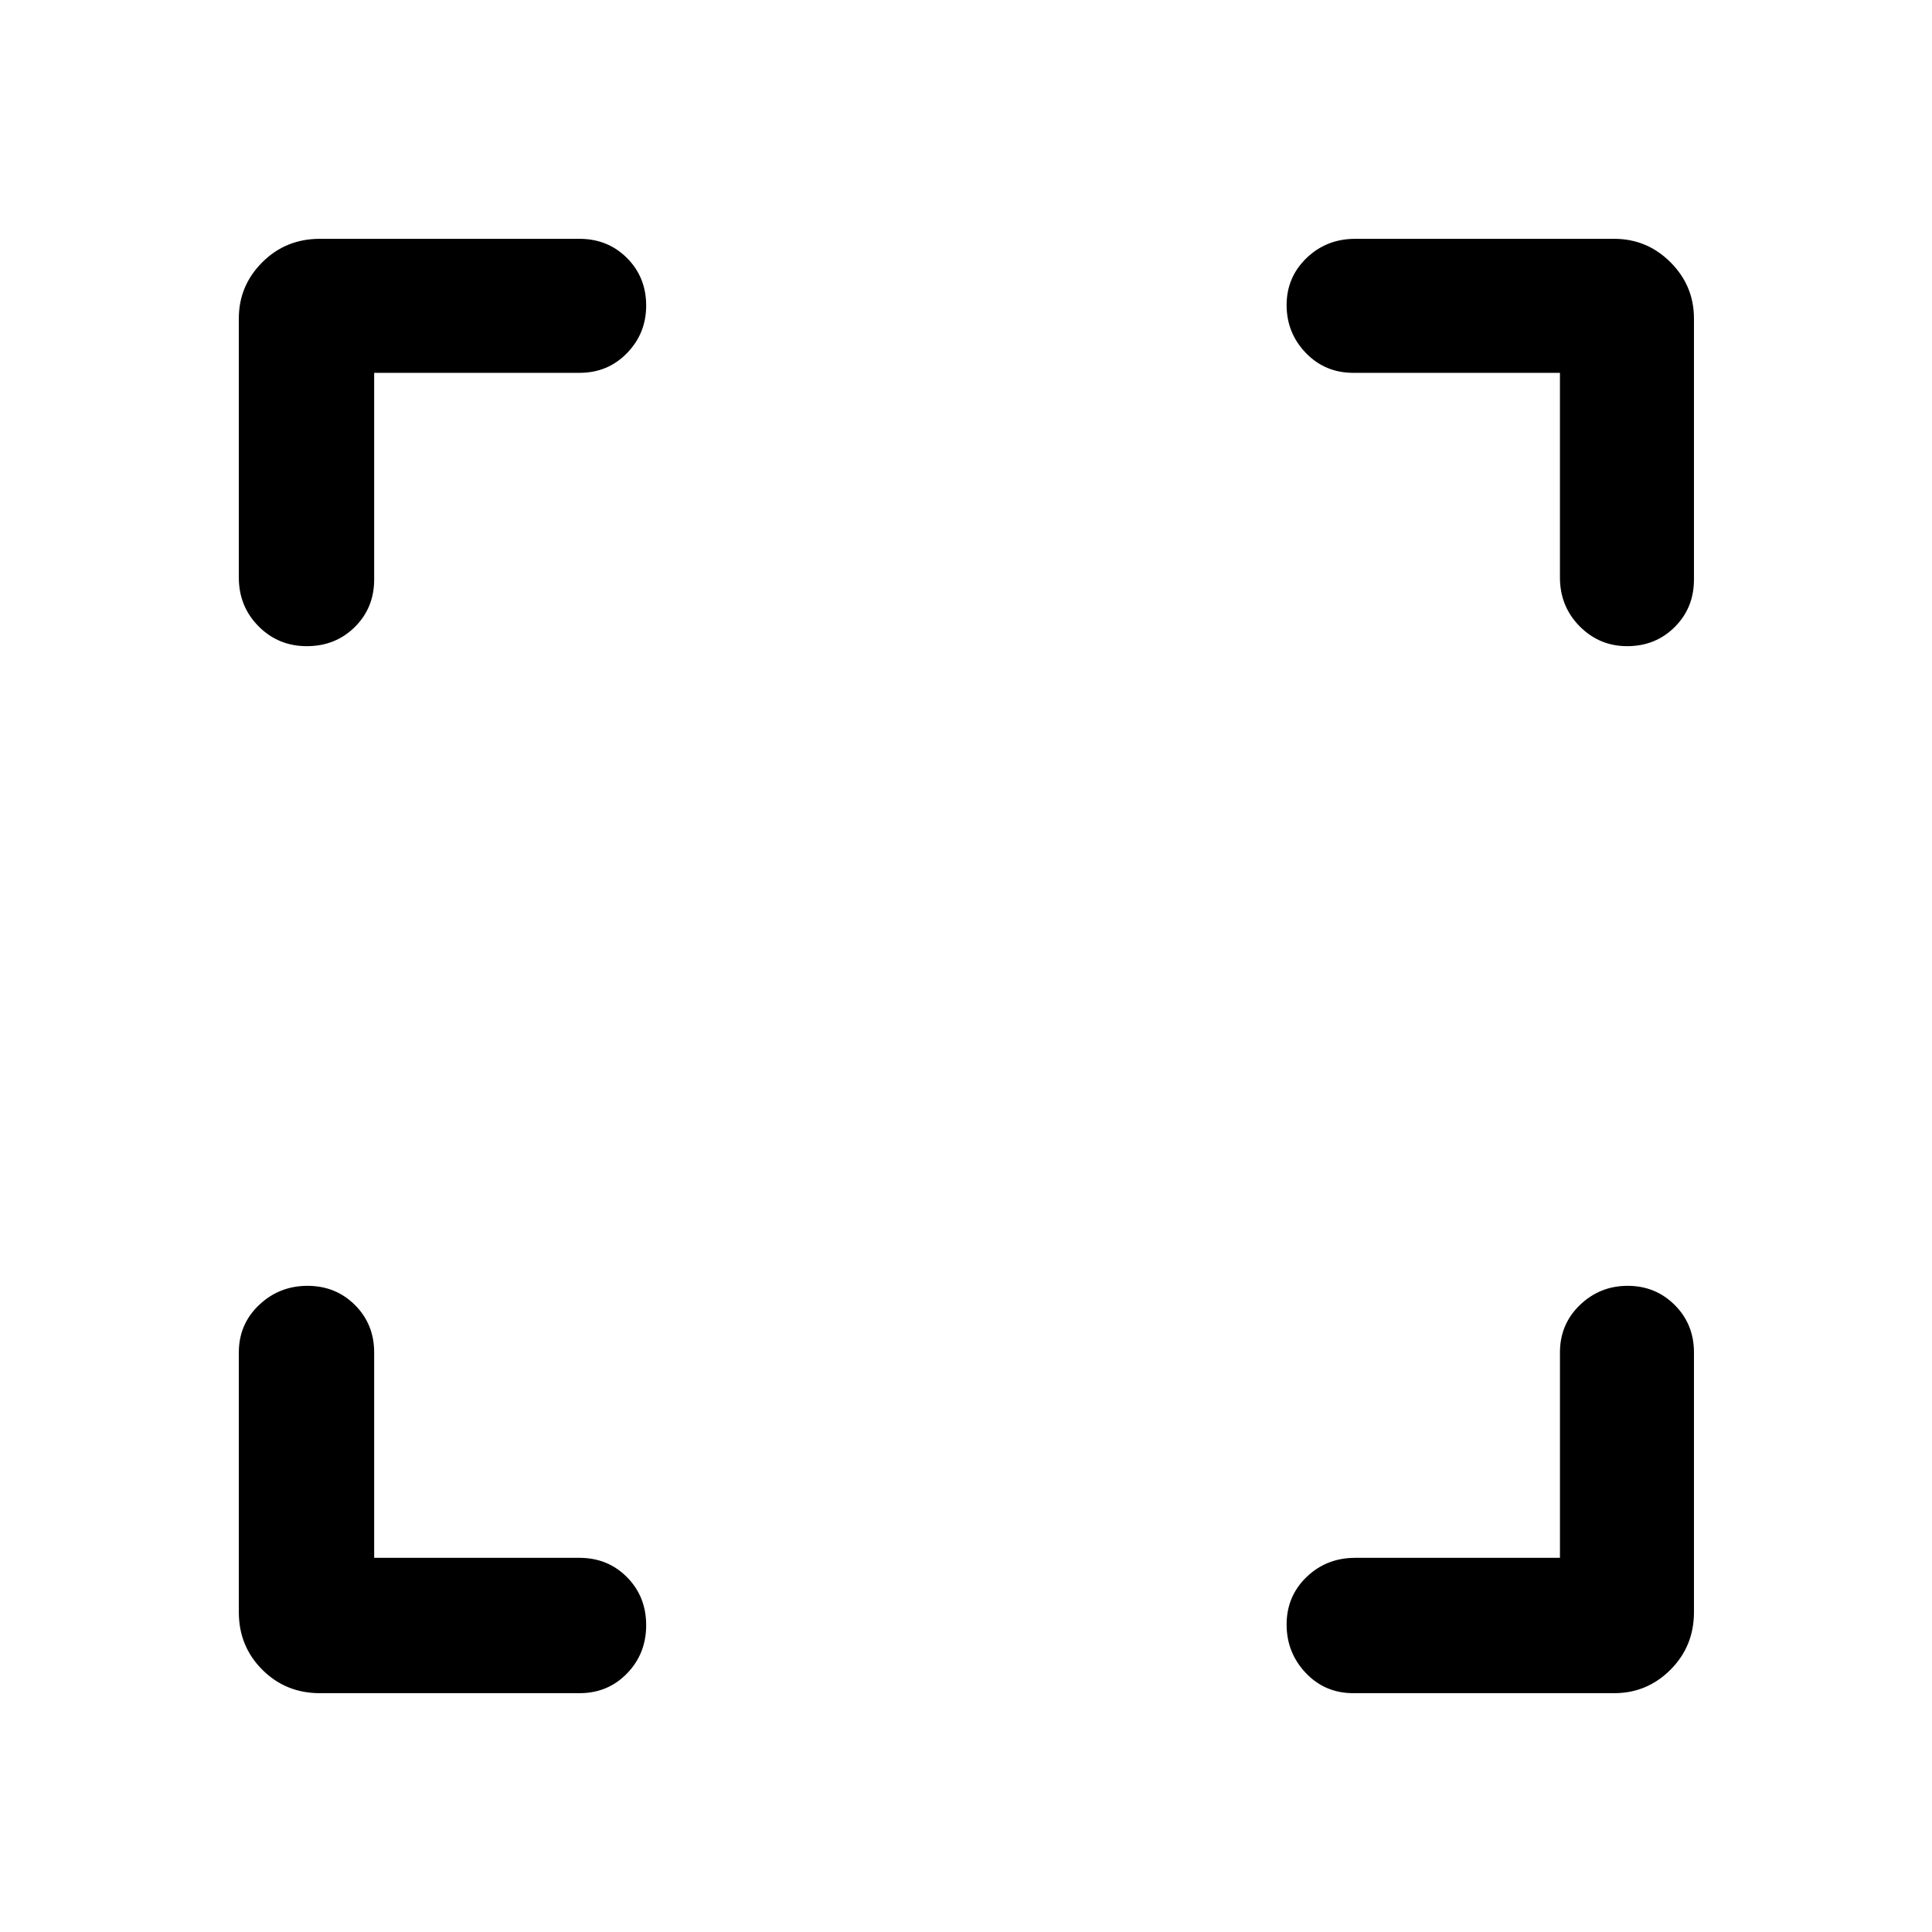 <svg xmlns="http://www.w3.org/2000/svg" height="40" viewBox="0 -960 960 960" width="40"><path d="M185.92-185.92h102.03q14.08 0 23.6 9.61 9.53 9.62 9.53 23.84 0 14.21-9.53 24.01-9.52 9.79-23.6 9.79h-129q-16.96 0-28.62-11.66t-11.66-28.62v-129q0-14.08 10.05-23.6 10.05-9.53 24.07-9.53t23.58 9.53q9.55 9.52 9.55 23.6v102.03Zm589.21 0v-102.03q0-14.08 9.92-23.6 9.91-9.53 23.73-9.53t23.38 9.53q9.56 9.52 9.56 23.6v129q0 16.96-11.66 28.62-11.65 11.66-27.96 11.66H672.43q-14.07 0-23.6-10.05-9.52-10.05-9.52-24.07t9.89-23.58q9.89-9.55 24.23-9.55h101.7ZM185.92-774.74v102.69q0 14.08-9.61 23.6-9.62 9.53-23.84 9.53-14.21 0-24.01-9.89-9.79-9.89-9.79-24.24v-128.67q0-16.31 11.66-27.96 11.66-11.65 28.62-11.65h129q14.08 0 23.6 9.54 9.53 9.54 9.53 23.65 0 13.82-9.53 23.61-9.52 9.79-23.6 9.79H185.92Zm589.21 0h-102.7q-14.07 0-23.6-9.92-9.52-9.92-9.52-23.74 0-13.82 9.89-23.37 9.89-9.56 24.23-9.56H802.1q16.31 0 27.96 11.65 11.66 11.65 11.66 27.96v129.67q0 14.08-9.55 23.6-9.54 9.53-23.65 9.53-13.82 0-23.61-9.89-9.78-9.89-9.78-24.24v-101.69Z"/></svg>